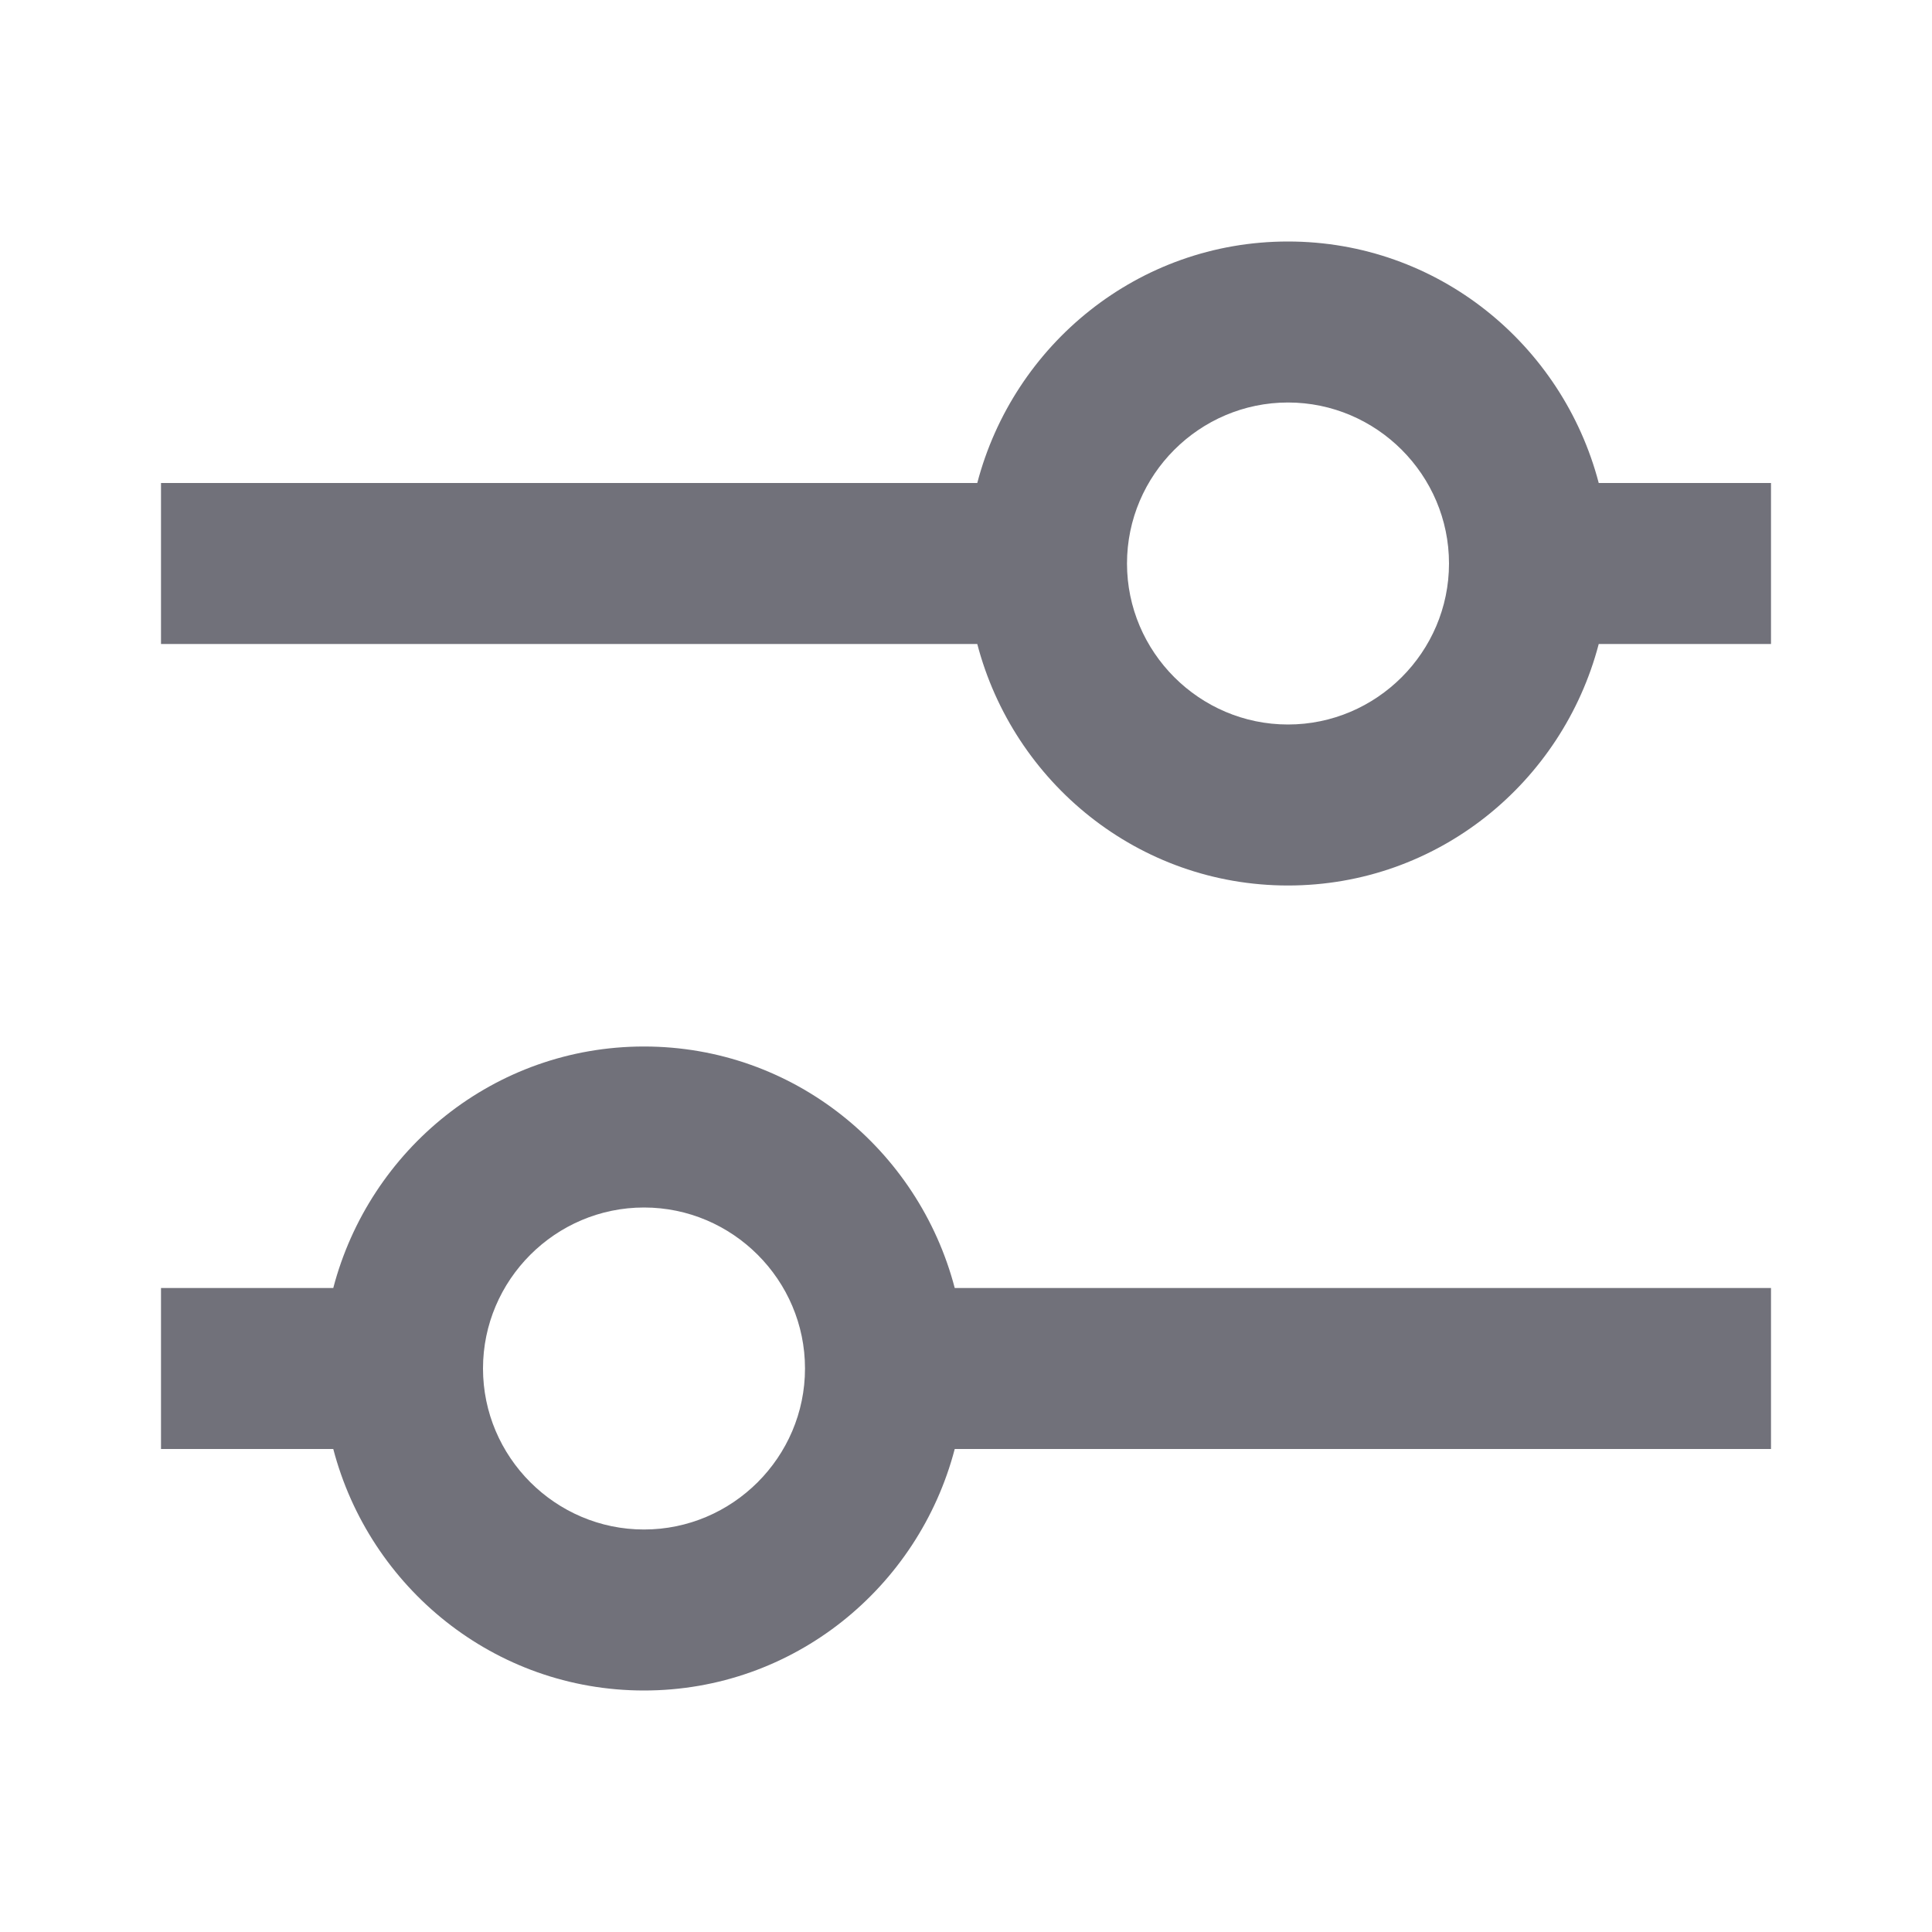 <svg width="24" height="24" viewBox="0 0 24 24" fill="none" xmlns="http://www.w3.org/2000/svg">
<path d="M8 13C6.14 13 4.59 14.28 4.14 16H2V18H4.14C4.59 19.72 6.14 21 8 21C9.86 21 11.41 19.72 11.86 18H22V16H11.86C11.41 14.28 9.86 13 8 13ZM8 19C6.9 19 6 18.1 6 17C6 15.9 6.9 15 8 15C9.1 15 10 15.9 10 17C10 18.1 9.1 19 8 19ZM19.86 6C19.41 4.28 17.86 3 16 3C14.14 3 12.59 4.28 12.14 6H2V8H12.14C12.59 9.72 14.14 11 16 11C17.86 11 19.41 9.72 19.86 8H22V6H19.86ZM16 9C14.9 9 14 8.1 14 7C14 5.9 14.9 5 16 5C17.1 5 18 5.9 18 7C18 8.1 17.1 9 16 9Z" fill="#71717A"/>
</svg>
